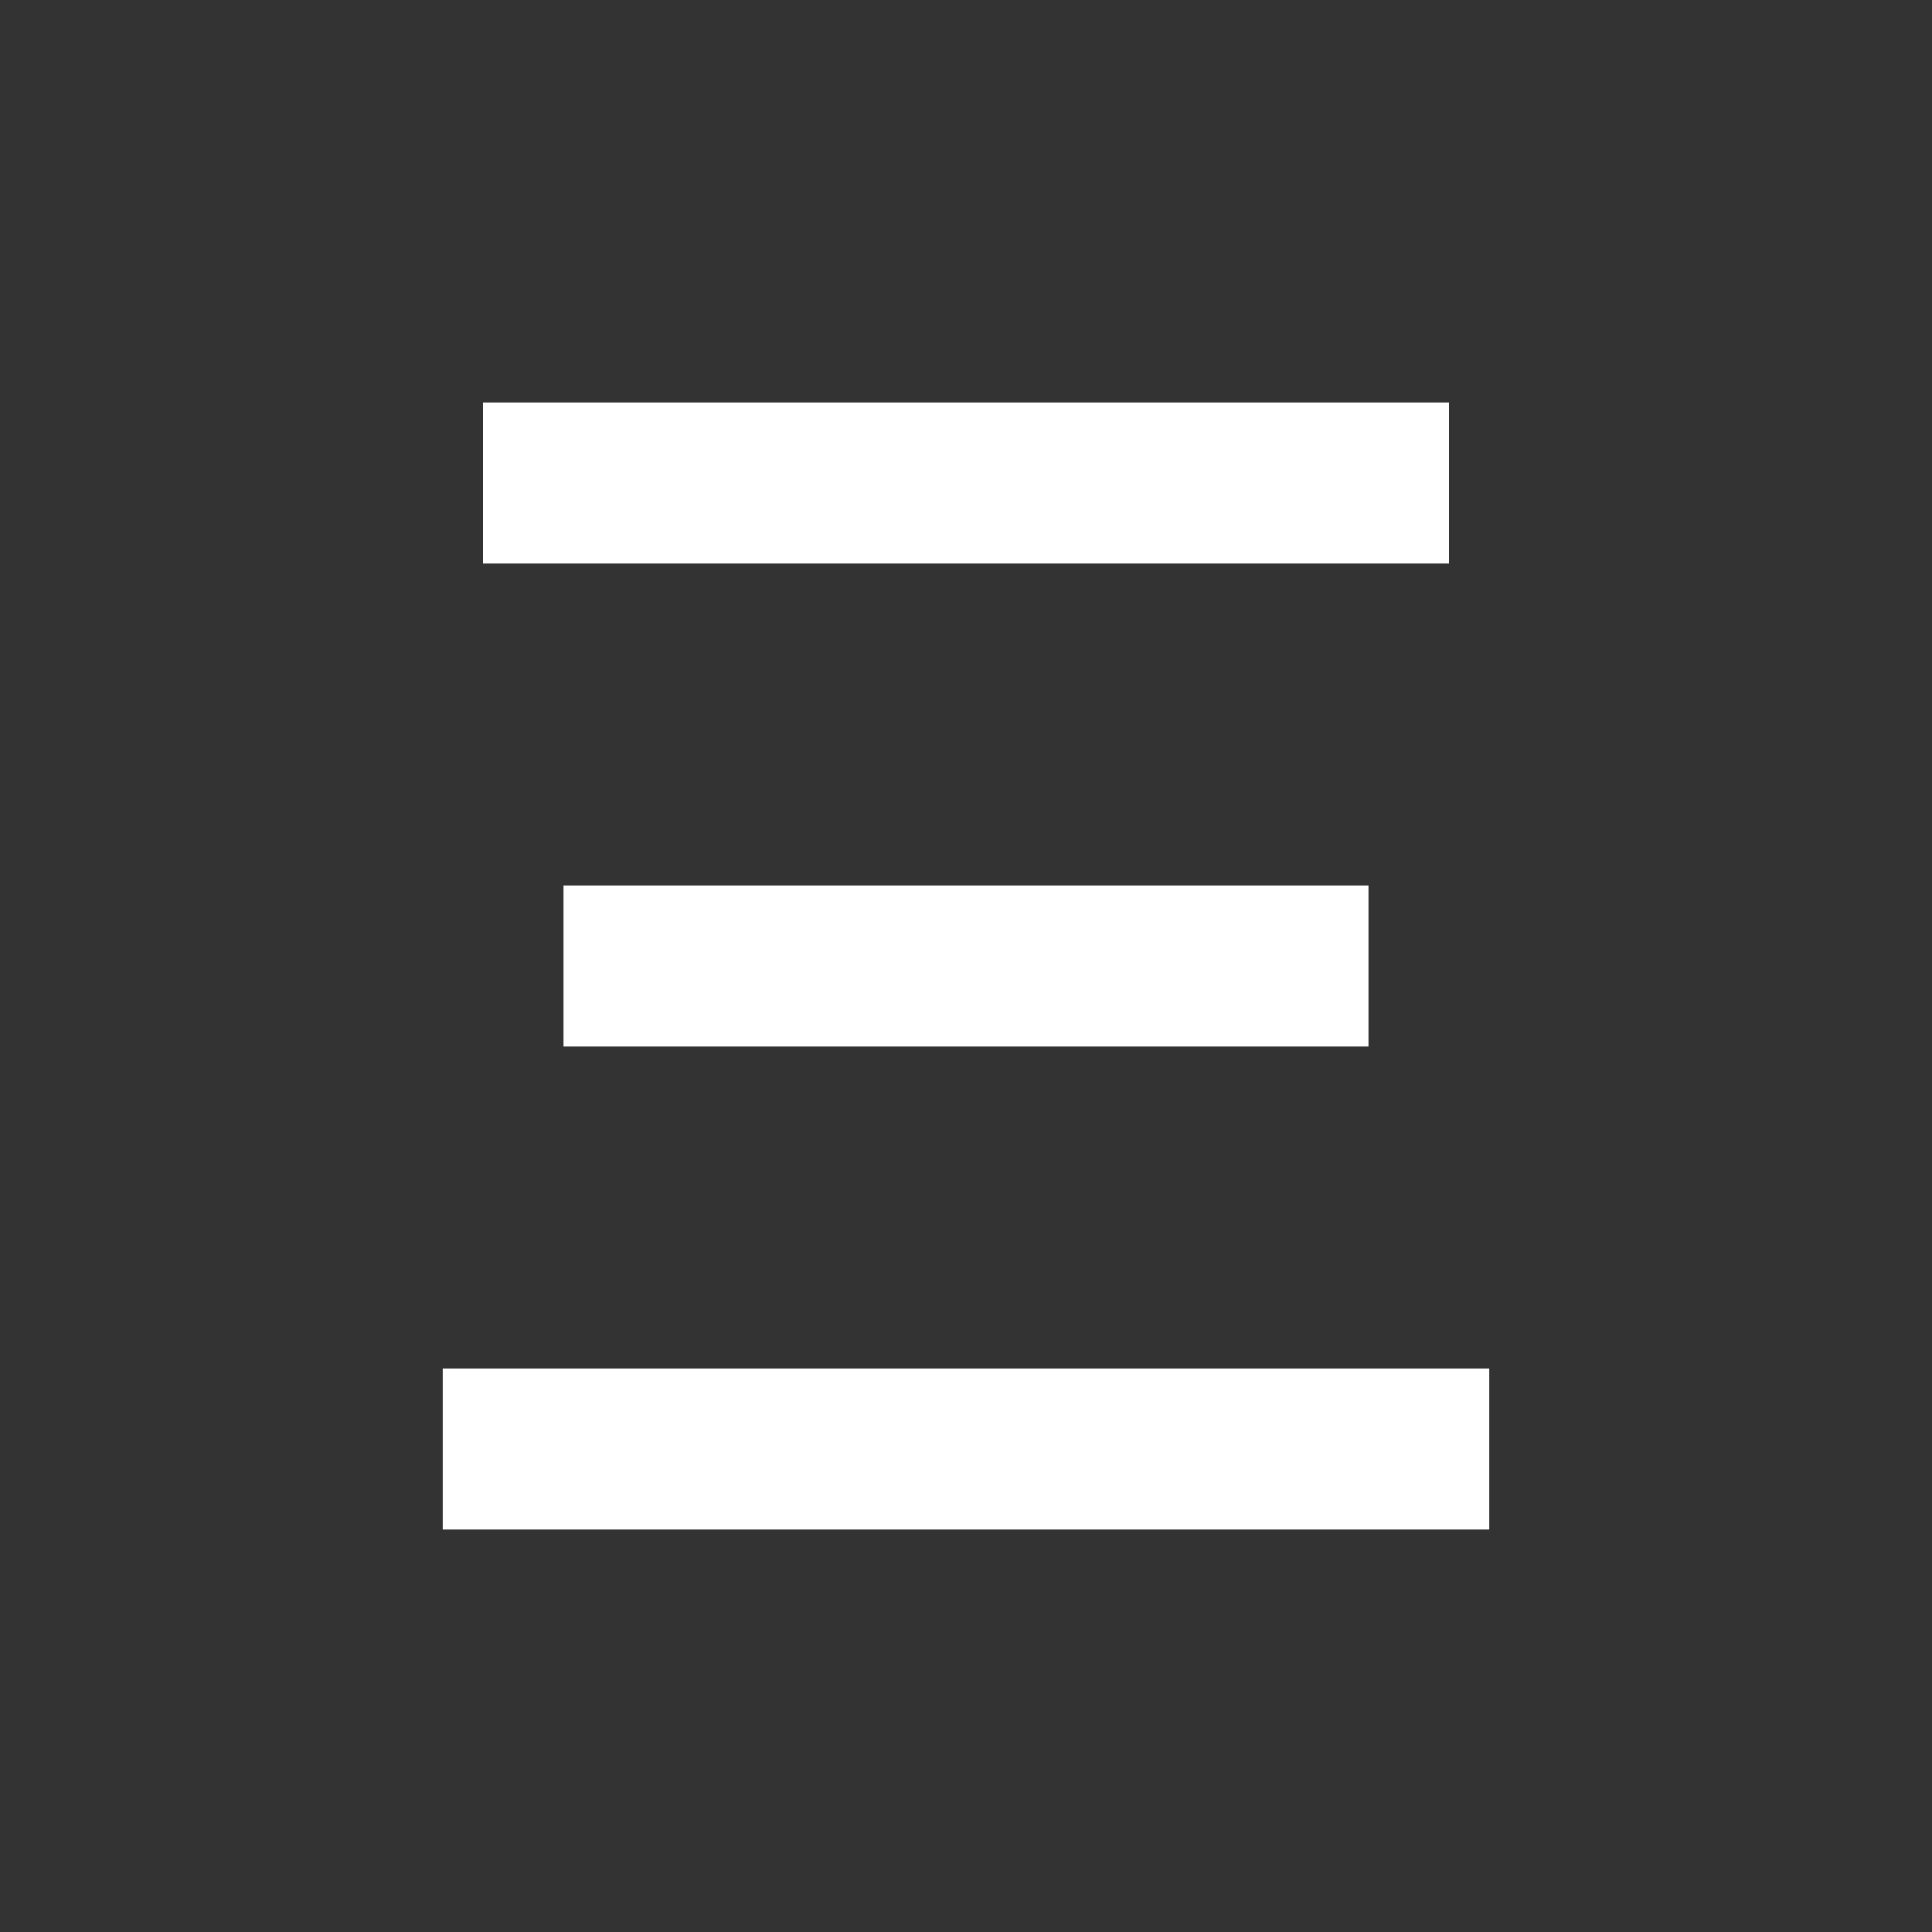 <svg xmlns="http://www.w3.org/2000/svg" id="mdi-currency-eth" viewBox="0 0 24 24"><rect x="0" y="0" width="24" height="24" fill="#333333" stroke="none"/><path fill="white" d="M6,5H18V7H6M7,11H17V13H7M5.5,17H18.5V19H5.5" /></svg>
